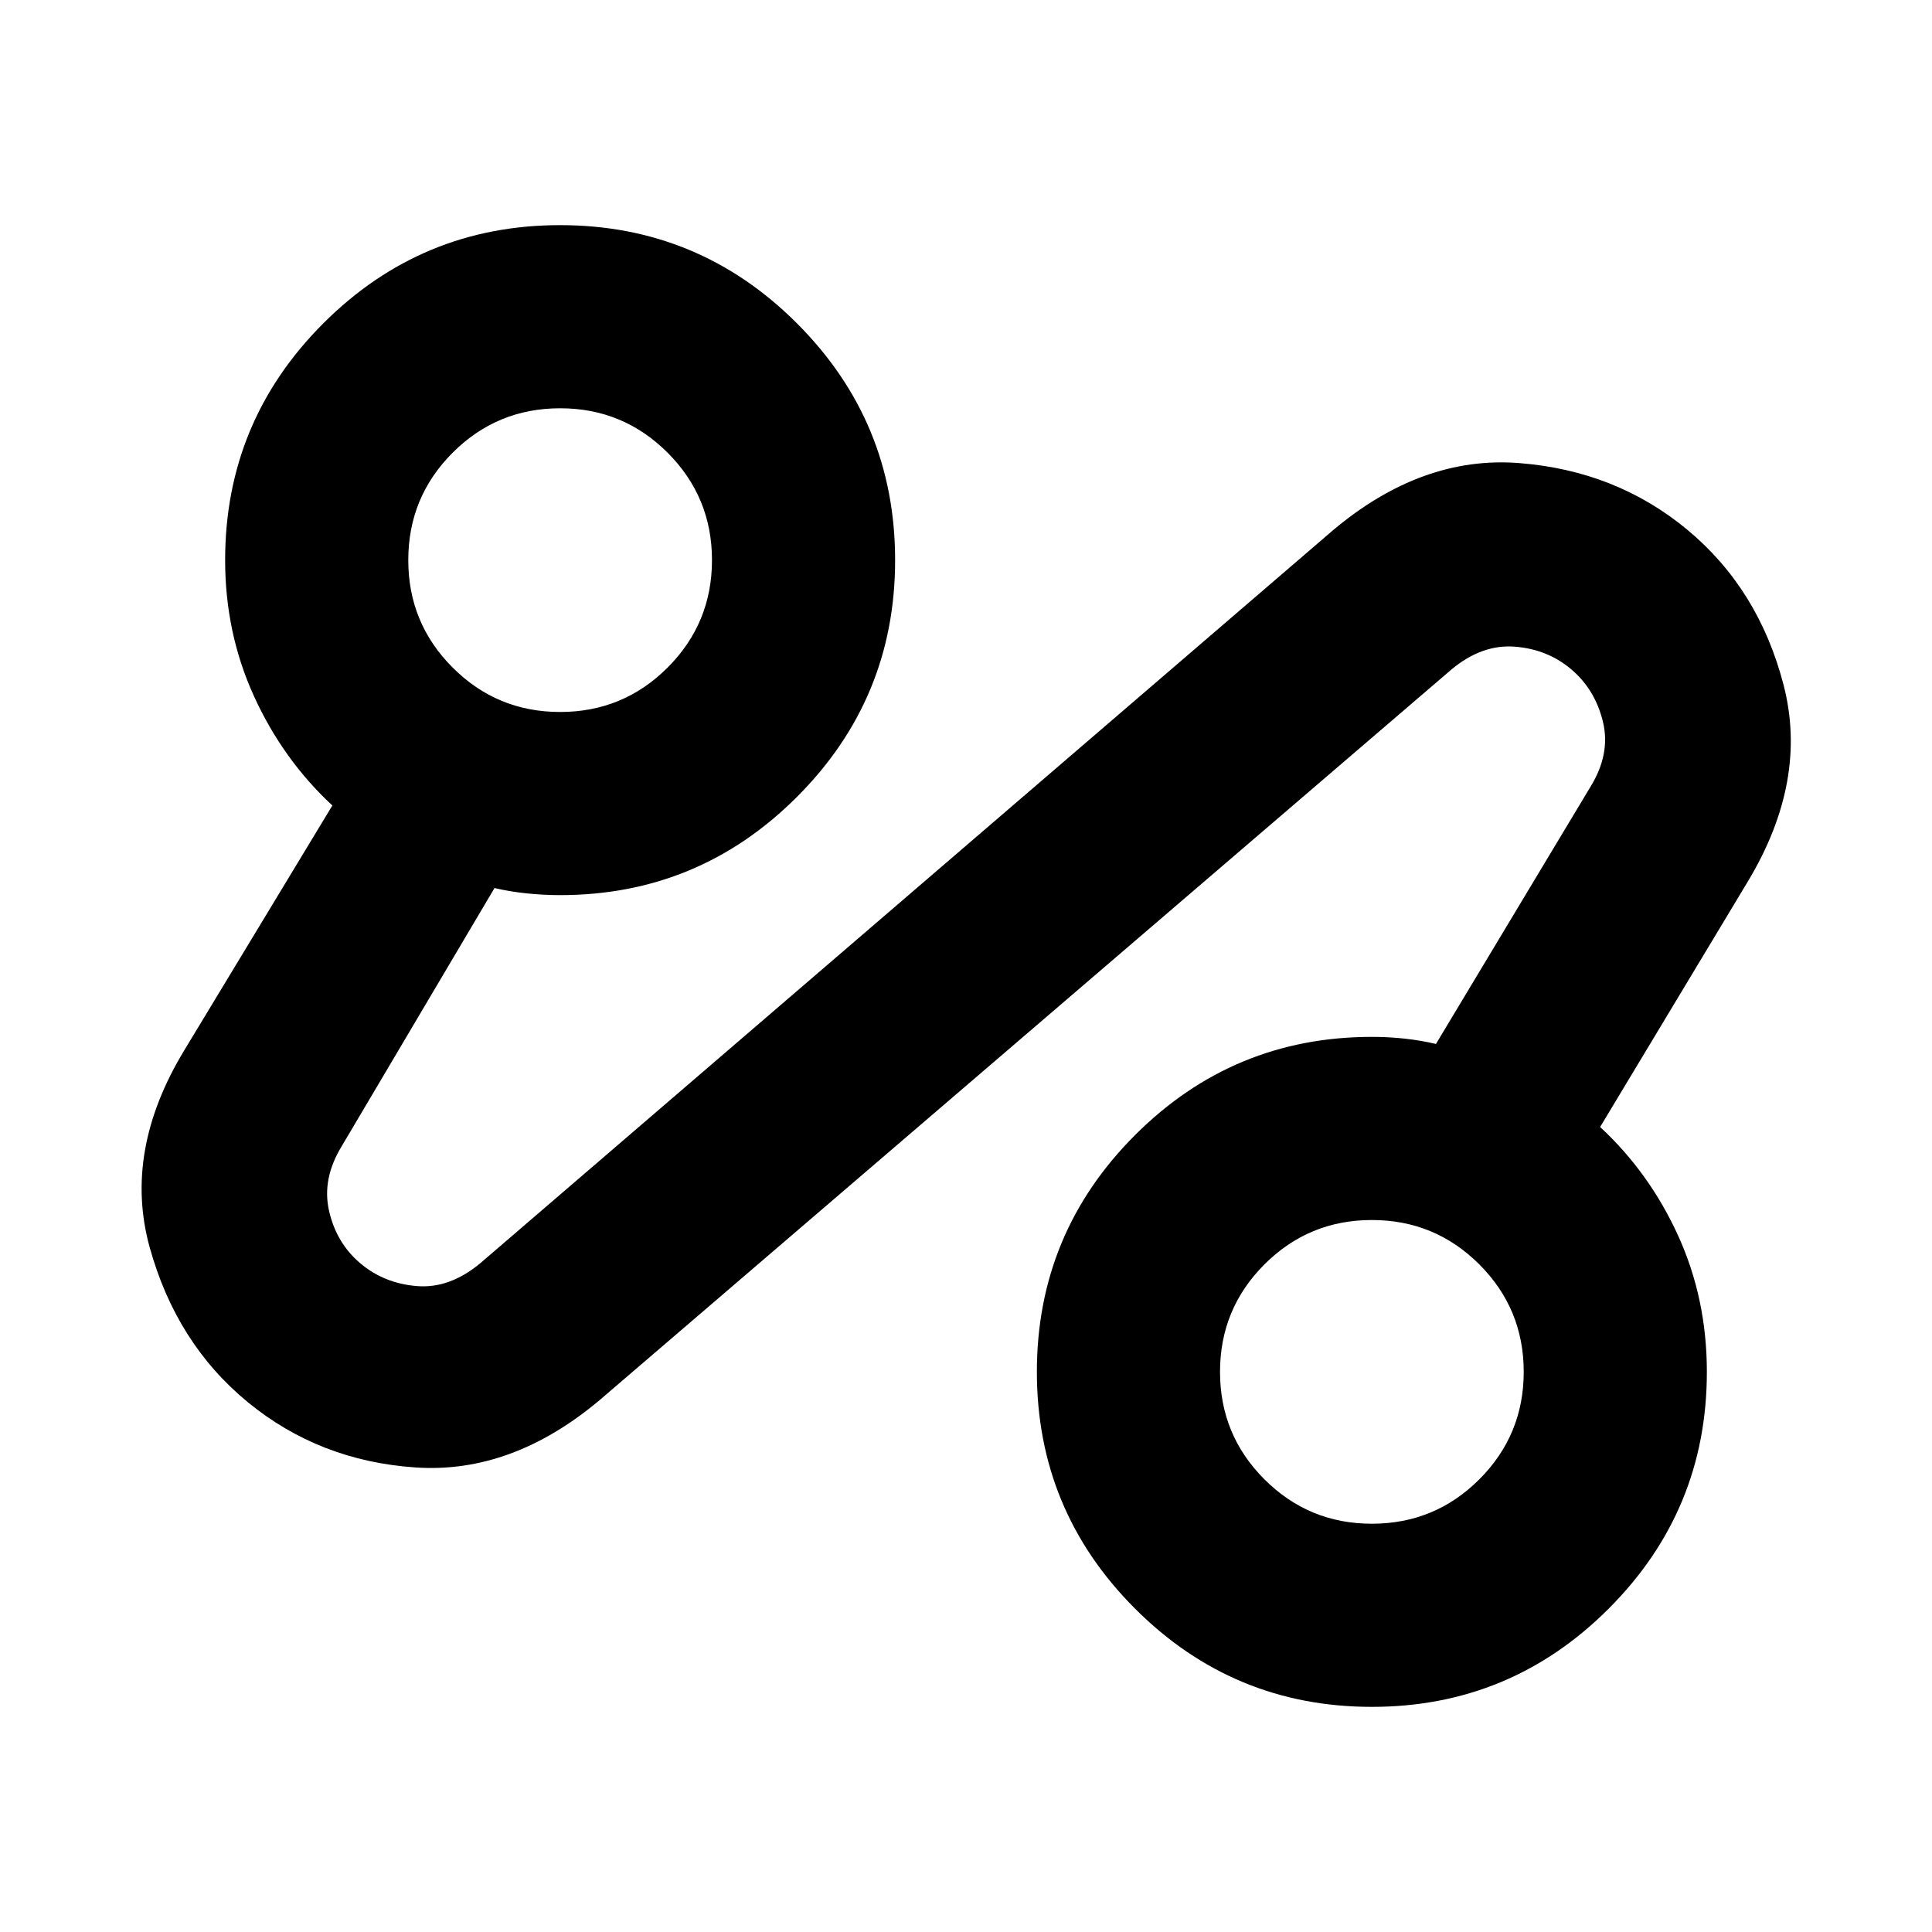 <svg xmlns="http://www.w3.org/2000/svg" height="24" viewBox="0 -960 960 960" width="24"><path d="M297.91-264.26q-43.67 36.67-91.44 33.43-47.77-3.24-83.33-32.43-35.55-29.2-48.77-76.97Q61.15-388 91.59-438.15l73.56-121.61q-24.52-22.72-38.9-54.2-14.38-31.47-14.38-67.71 0-68.87 48.79-117.67 48.8-48.79 117.67-48.79t117.66 48.79q48.79 48.8 48.79 117.67t-48.79 117.66q-48.79 48.79-117.66 48.79-8.39 0-16.77-.88-8.39-.88-15.84-2.64l-75.81 128.09q-10.04 16.32-6.41 32.29 3.63 15.97 15.43 26 11.8 10.04 28.14 11.4 16.34 1.37 31.67-11.43L662.33-696.5q44.15-37.15 92.42-33.41 48.27 3.74 83.71 33.17 35.43 29.44 47.79 77.09 12.36 47.65-17.84 97.8L795.09-400q24.52 22.72 38.78 54.02 14.26 31.3 14.26 67.65 0 68.87-48.79 117.67-48.8 48.79-117.67 48.79t-117.66-48.79q-48.79-48.8-48.79-117.67t48.79-117.66q48.79-48.79 117.66-48.79 8.43 0 16.4.88 7.96.88 15.45 2.64l76.81-127.85q10.04-16.32 6.16-32.27-3.88-15.95-15.69-25.99-11.8-10.04-28.13-11.3-16.32-1.26-31.41 11.3L297.91-264.26Zm-19.58-341.96q31.32 0 53.39-22.06 22.06-22.07 22.06-53.39 0-31.33-22.06-53.4-22.07-22.06-53.39-22.06-31.33 0-53.4 22.06-22.06 22.07-22.06 53.4 0 31.32 22.06 53.39 22.07 22.06 53.4 22.06Zm403.34 403.35q31.33 0 53.4-22.06 22.06-22.07 22.06-53.4 0-31.32-22.06-53.39-22.07-22.06-53.4-22.06-31.32 0-53.39 22.06-22.06 22.07-22.06 53.39 0 31.33 22.06 53.4 22.07 22.06 53.39 22.06Zm-403.34-478.8Zm403.34 403.34Z"/></svg>